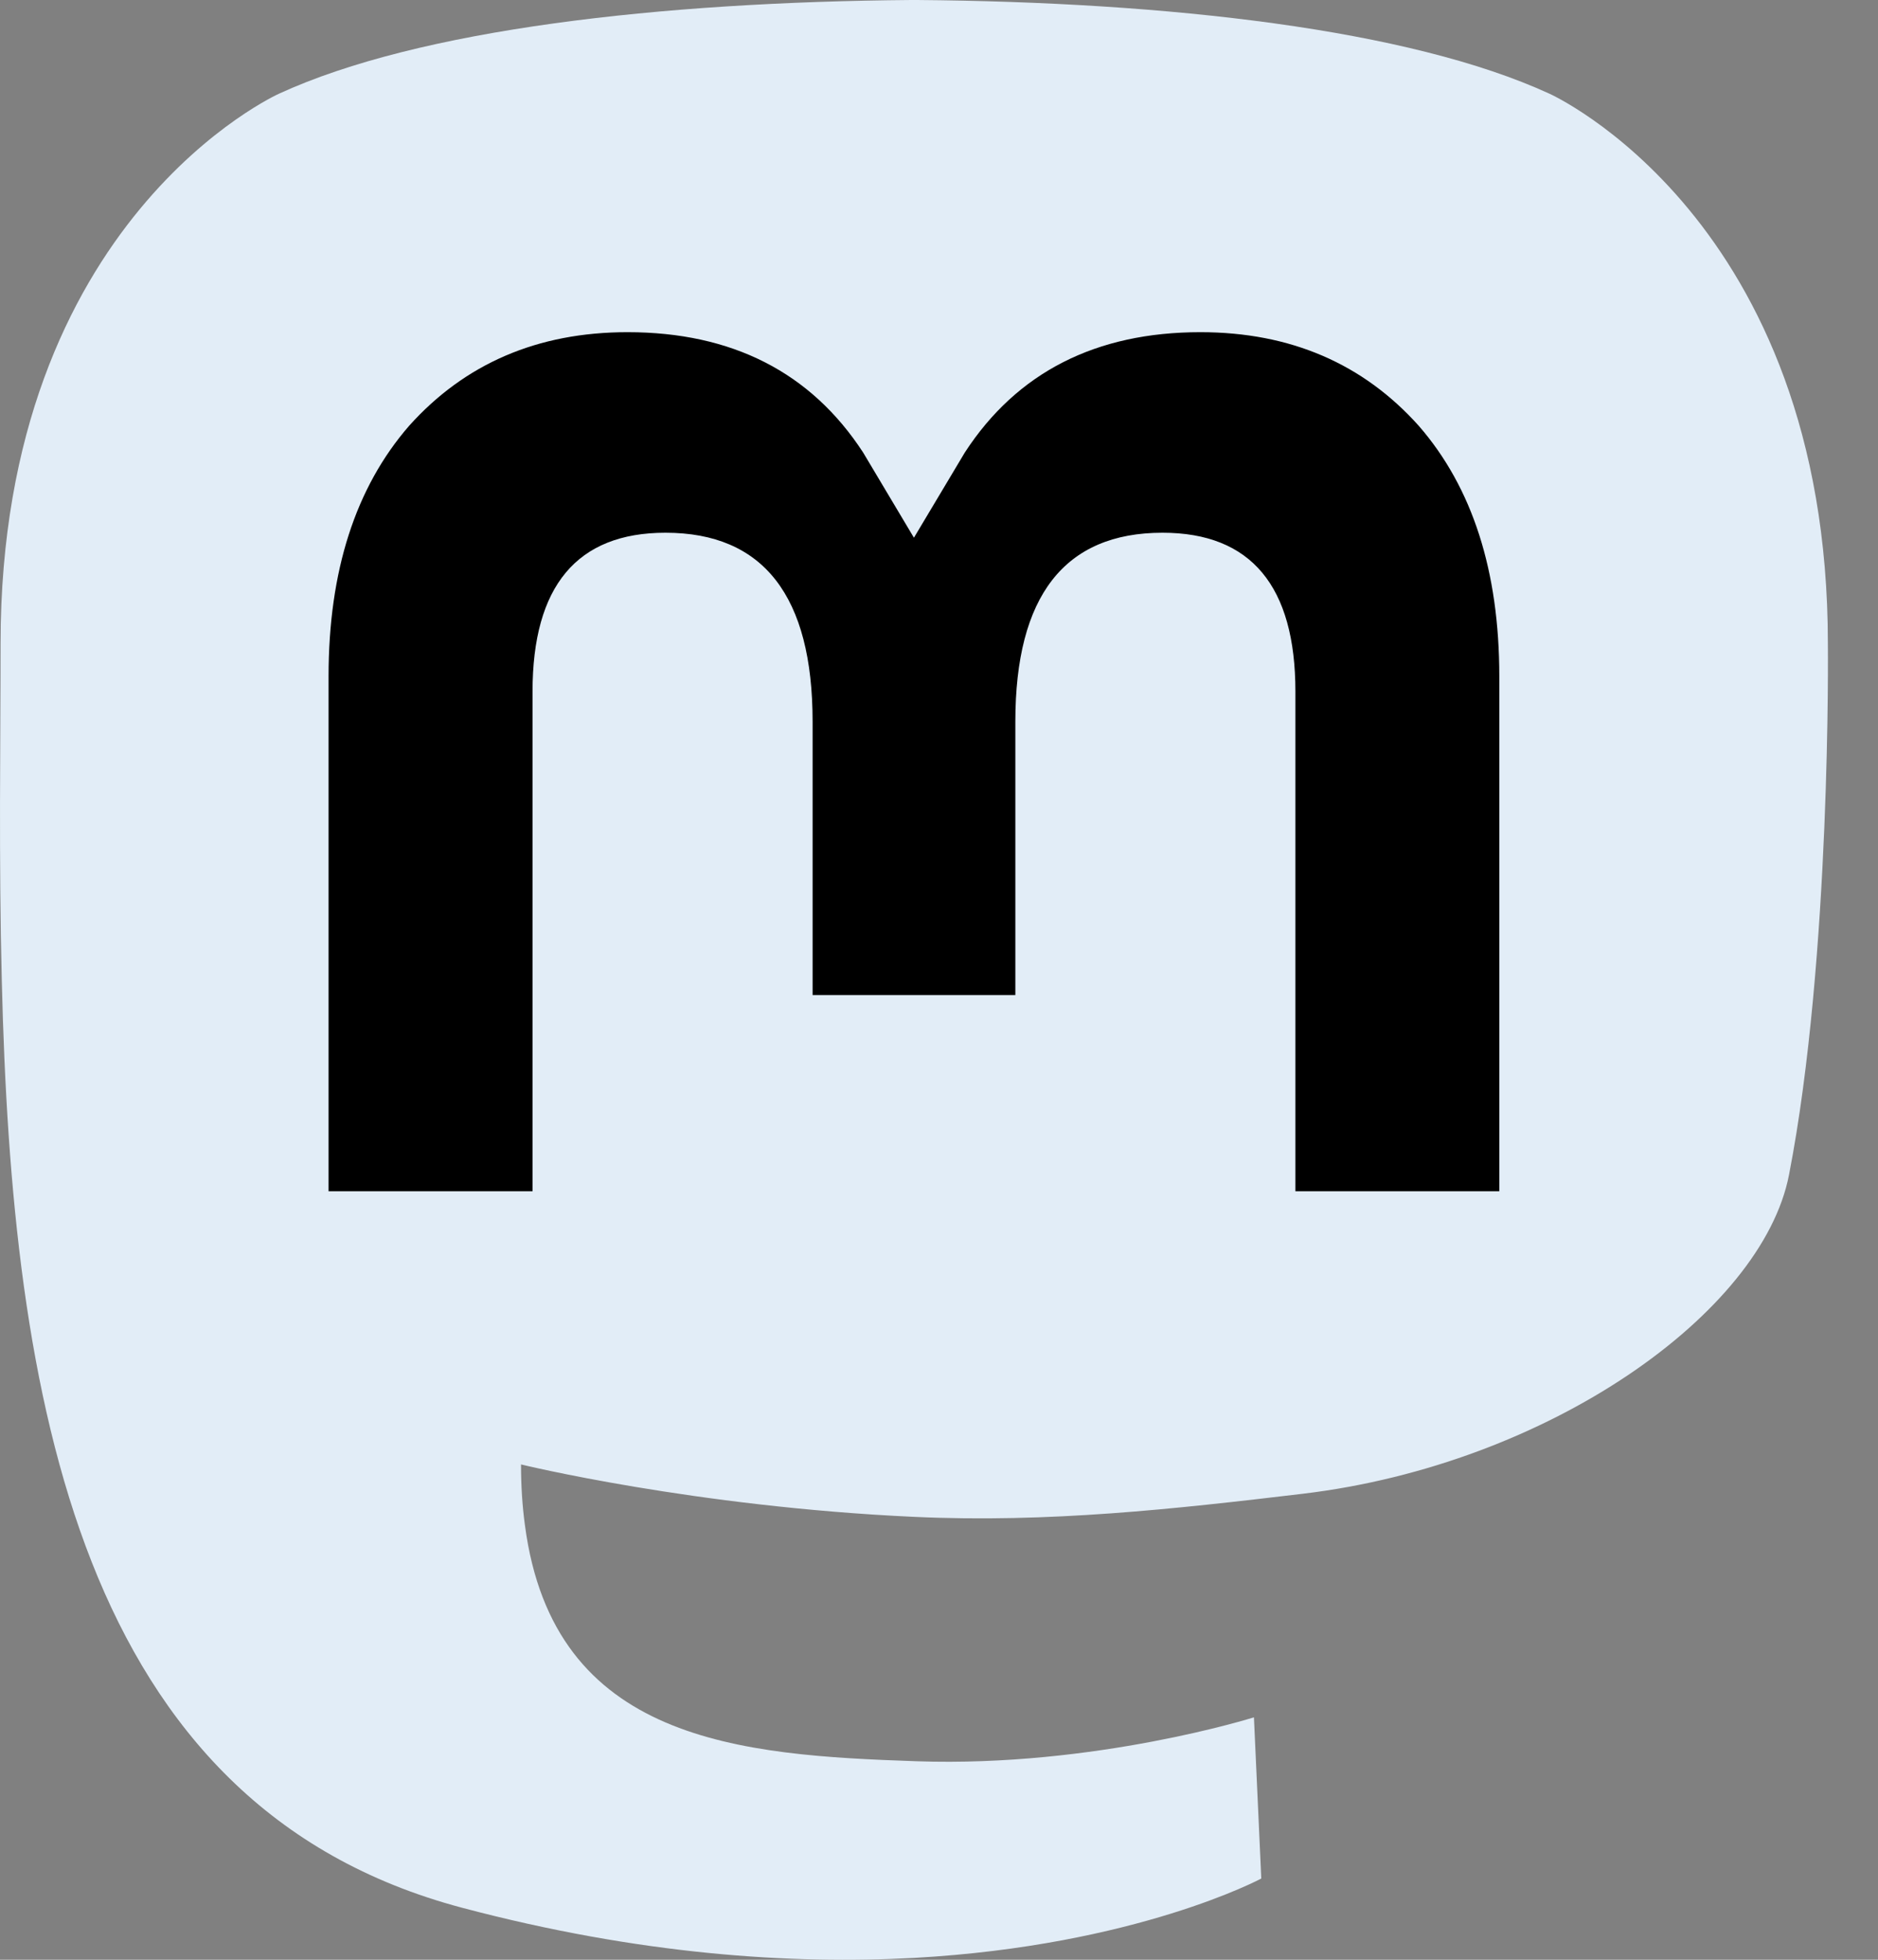 <svg width="23" height="24" viewBox="0 0 23 24" fill="none" xmlns="http://www.w3.org/2000/svg">
<rect x="0" y="0" width="23" height="24" fill="#808080" stroke="none"/>
<g clip-path="url(#clip0_18_192)">
<path d="M21.91 14.388C21.581 16.081 18.963 17.934 15.956 18.293C14.388 18.48 12.844 18.652 11.197 18.576C8.505 18.453 6.381 17.934 6.381 17.934C6.381 18.196 6.397 18.445 6.429 18.679C6.779 21.336 9.064 21.495 11.228 21.569C13.412 21.644 15.357 21.031 15.357 21.031L15.447 23.005C15.447 23.005 13.919 23.826 11.197 23.977C9.697 24.059 7.833 23.939 5.663 23.364C0.955 22.118 0.145 17.101 0.022 12.009C-0.016 10.497 0.007 9.072 0.007 7.88C0.007 2.673 3.418 1.147 3.418 1.147C5.138 0.357 8.09 0.025 11.158 1.52588e-05H11.233C14.302 0.025 17.255 0.357 18.975 1.147C18.975 1.147 22.386 2.673 22.386 7.88C22.386 7.88 22.429 11.721 21.91 14.388Z" fill="#E2EDF7"/>
<path d="M18.362 8.283V14.588H15.865V8.469C15.865 7.179 15.322 6.524 14.237 6.524C13.036 6.524 12.435 7.301 12.435 8.837V12.186H9.952V8.837C9.952 7.301 9.35 6.524 8.15 6.524C7.065 6.524 6.522 7.179 6.522 8.469V14.588H4.024V8.283C4.024 6.995 4.353 5.971 5.011 5.214C5.691 4.456 6.581 4.068 7.685 4.068C8.964 4.068 9.931 4.559 10.571 5.542L11.193 6.585L11.816 5.542C12.455 4.559 13.423 4.068 14.701 4.068C15.806 4.068 16.696 4.456 17.375 5.214C18.034 5.971 18.362 6.995 18.362 8.283Z" fill="black"/>
</g>
<defs>
<clipPath id="clip0_18_192">
<rect width="22.387" height="24" fill="white"/>
</clipPath>
</defs>
</svg>
